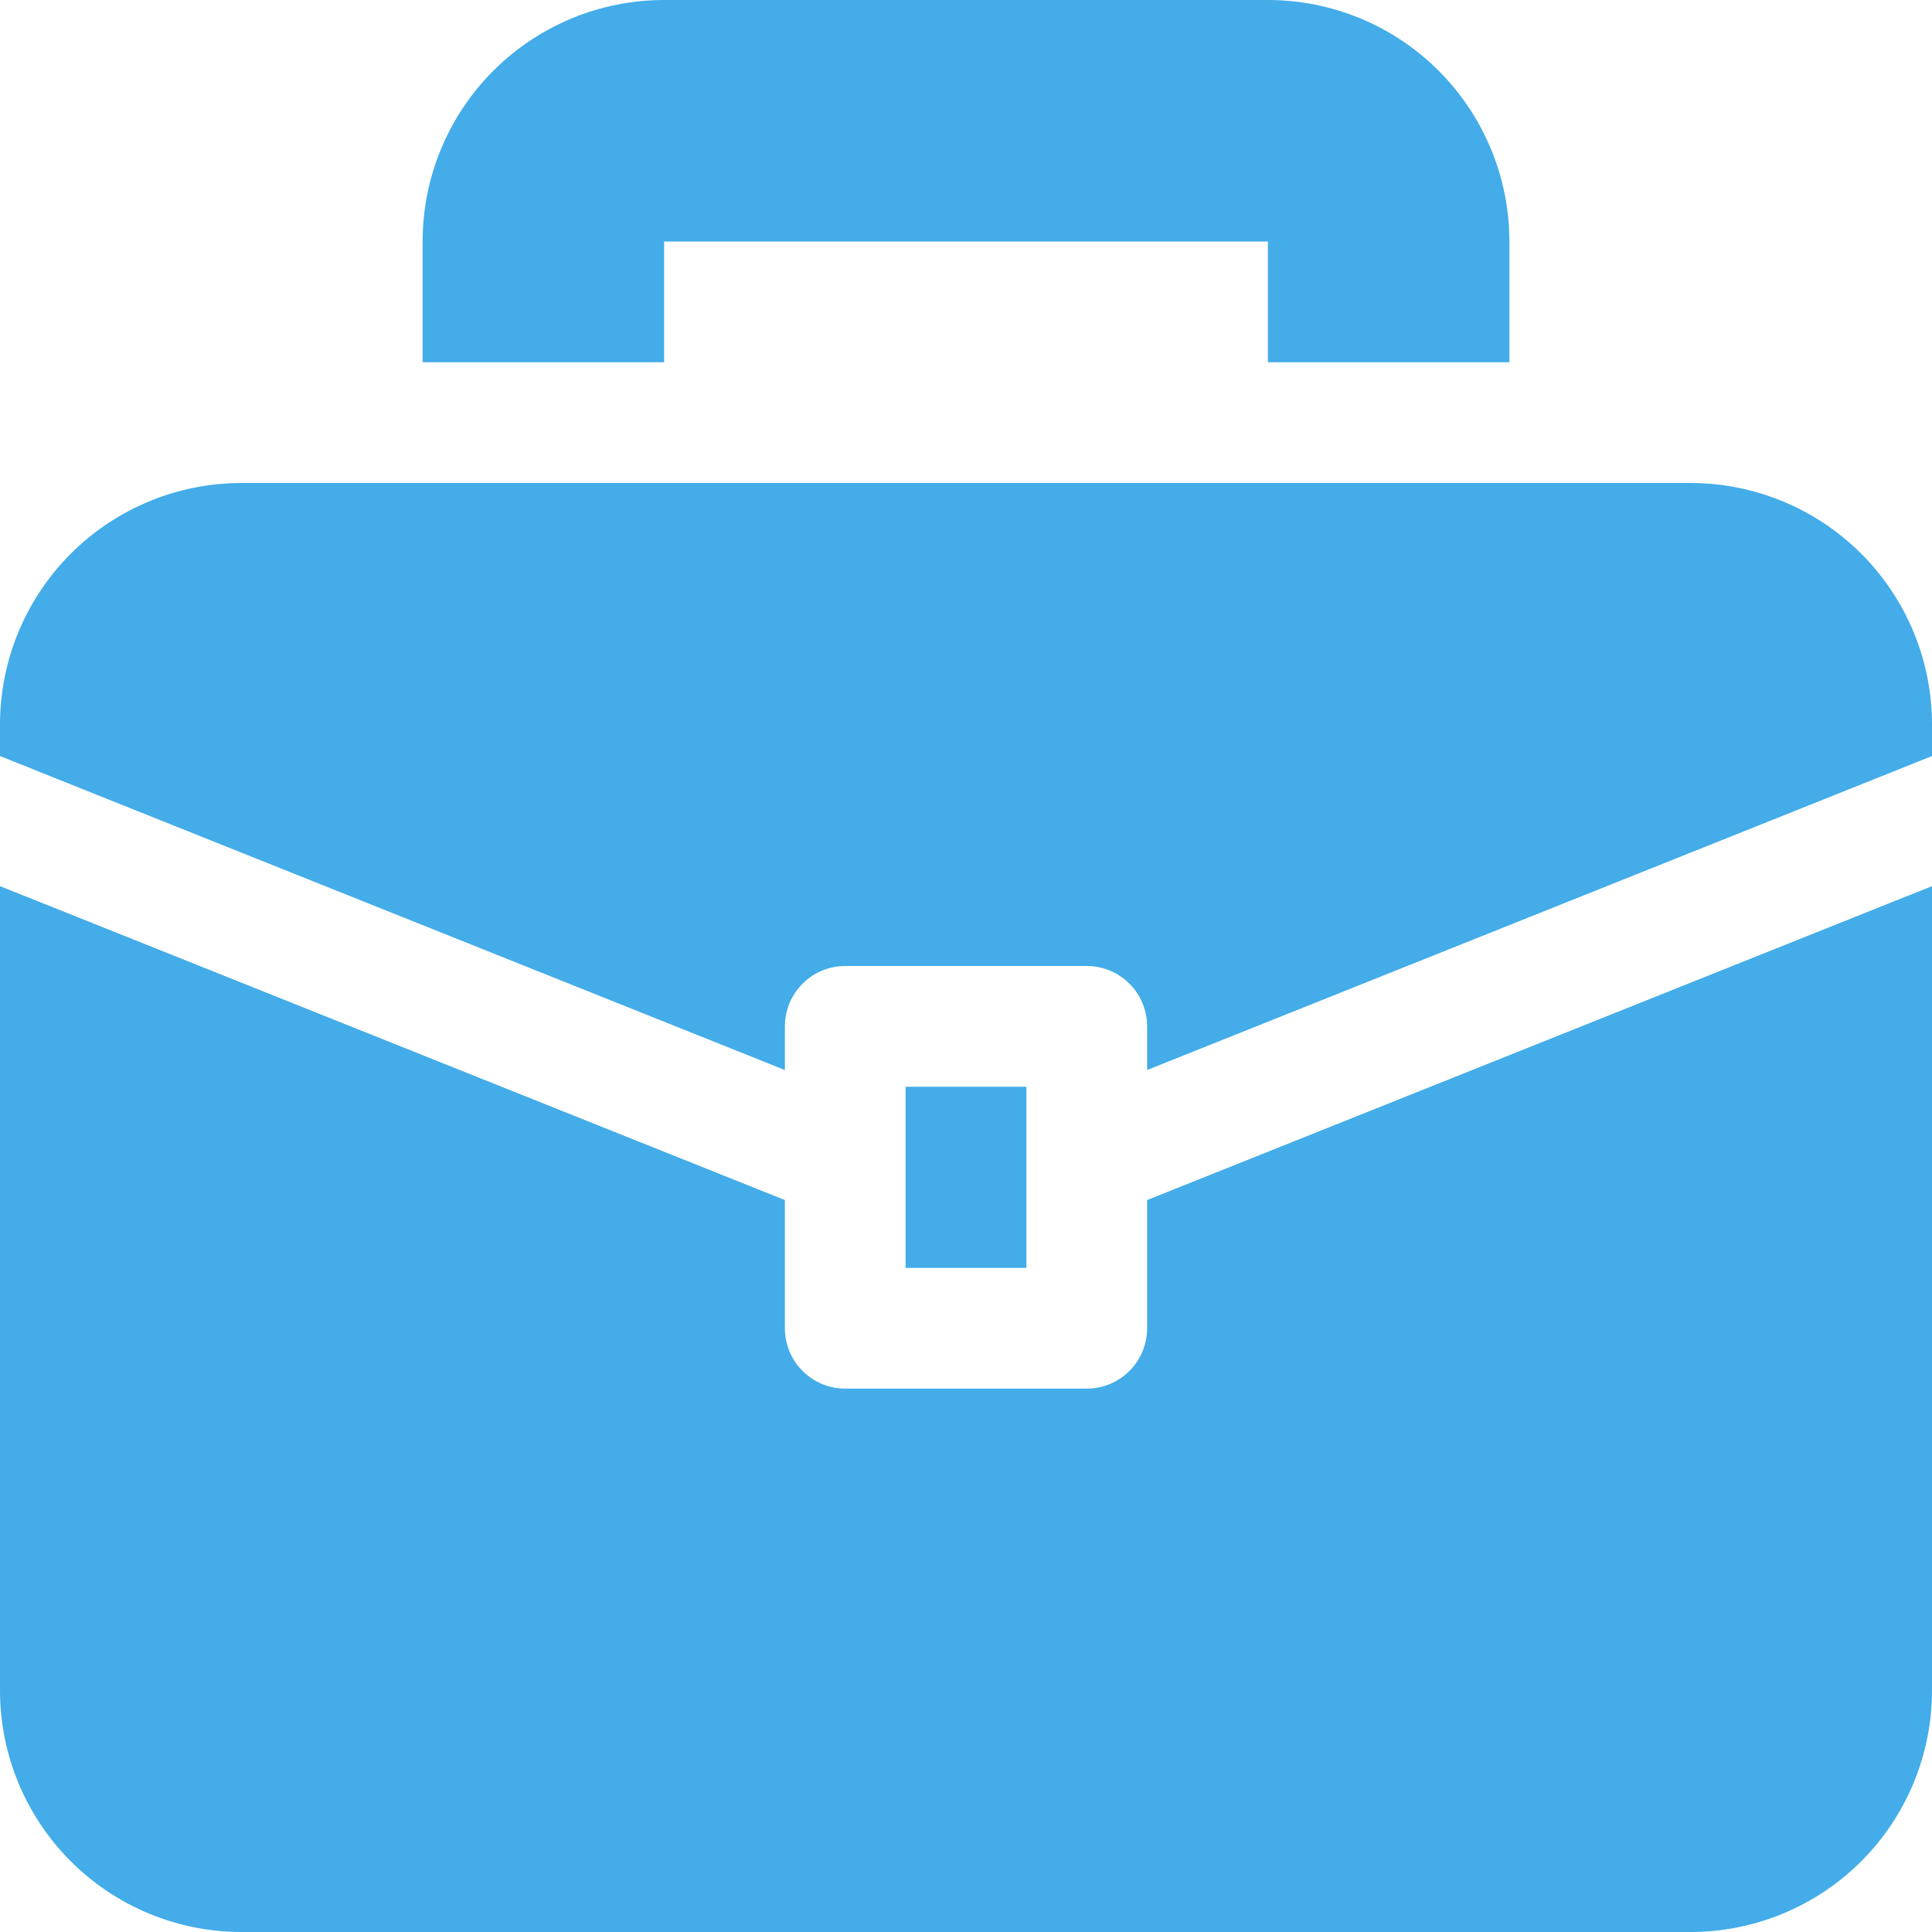 <svg width="39" height="39" viewBox="0 0 39 39" fill="none" xmlns="http://www.w3.org/2000/svg">
<path d="M25.594 0H13.406C12.113 0 10.873 0.514 9.959 1.428C9.045 2.342 8.531 3.582 8.531 4.875V7.312H13.406V4.875H25.594V7.312H30.469V4.875C30.469 3.582 29.955 2.342 29.041 1.428C28.127 0.514 26.887 0 25.594 0Z" fill="#43ACE9"/>
<path d="M15.844 21.6V20.719C15.844 20.395 15.972 20.085 16.201 19.857C16.429 19.628 16.739 19.5 17.062 19.5H21.938C22.261 19.5 22.571 19.628 22.799 19.857C23.028 20.085 23.156 20.395 23.156 20.719V21.6L39 15.262V14.625C39 13.332 38.486 12.092 37.572 11.178C36.658 10.264 35.418 9.75 34.125 9.75H4.875C3.582 9.75 2.342 10.264 1.428 11.178C0.514 12.092 0 13.332 0 14.625L0 15.262L15.844 21.6Z" fill="#43ACE9"/>
<path d="M23.156 24.225V26.812C23.156 27.136 23.028 27.446 22.799 27.674C22.571 27.903 22.261 28.031 21.938 28.031H17.062C16.739 28.031 16.429 27.903 16.201 27.674C15.972 27.446 15.844 27.136 15.844 26.812V24.225L0 17.888V34.125C0 35.418 0.514 36.658 1.428 37.572C2.342 38.486 3.582 39 4.875 39H34.125C35.418 39 36.658 38.486 37.572 37.572C38.486 36.658 39 35.418 39 34.125V17.888L23.156 24.225Z" fill="#43ACE9"/>
<path d="M20.719 23.378V23.376V21.938H18.281V23.376V23.378V25.594H20.719V23.378Z" fill="#43ACE9"/>
</svg>
